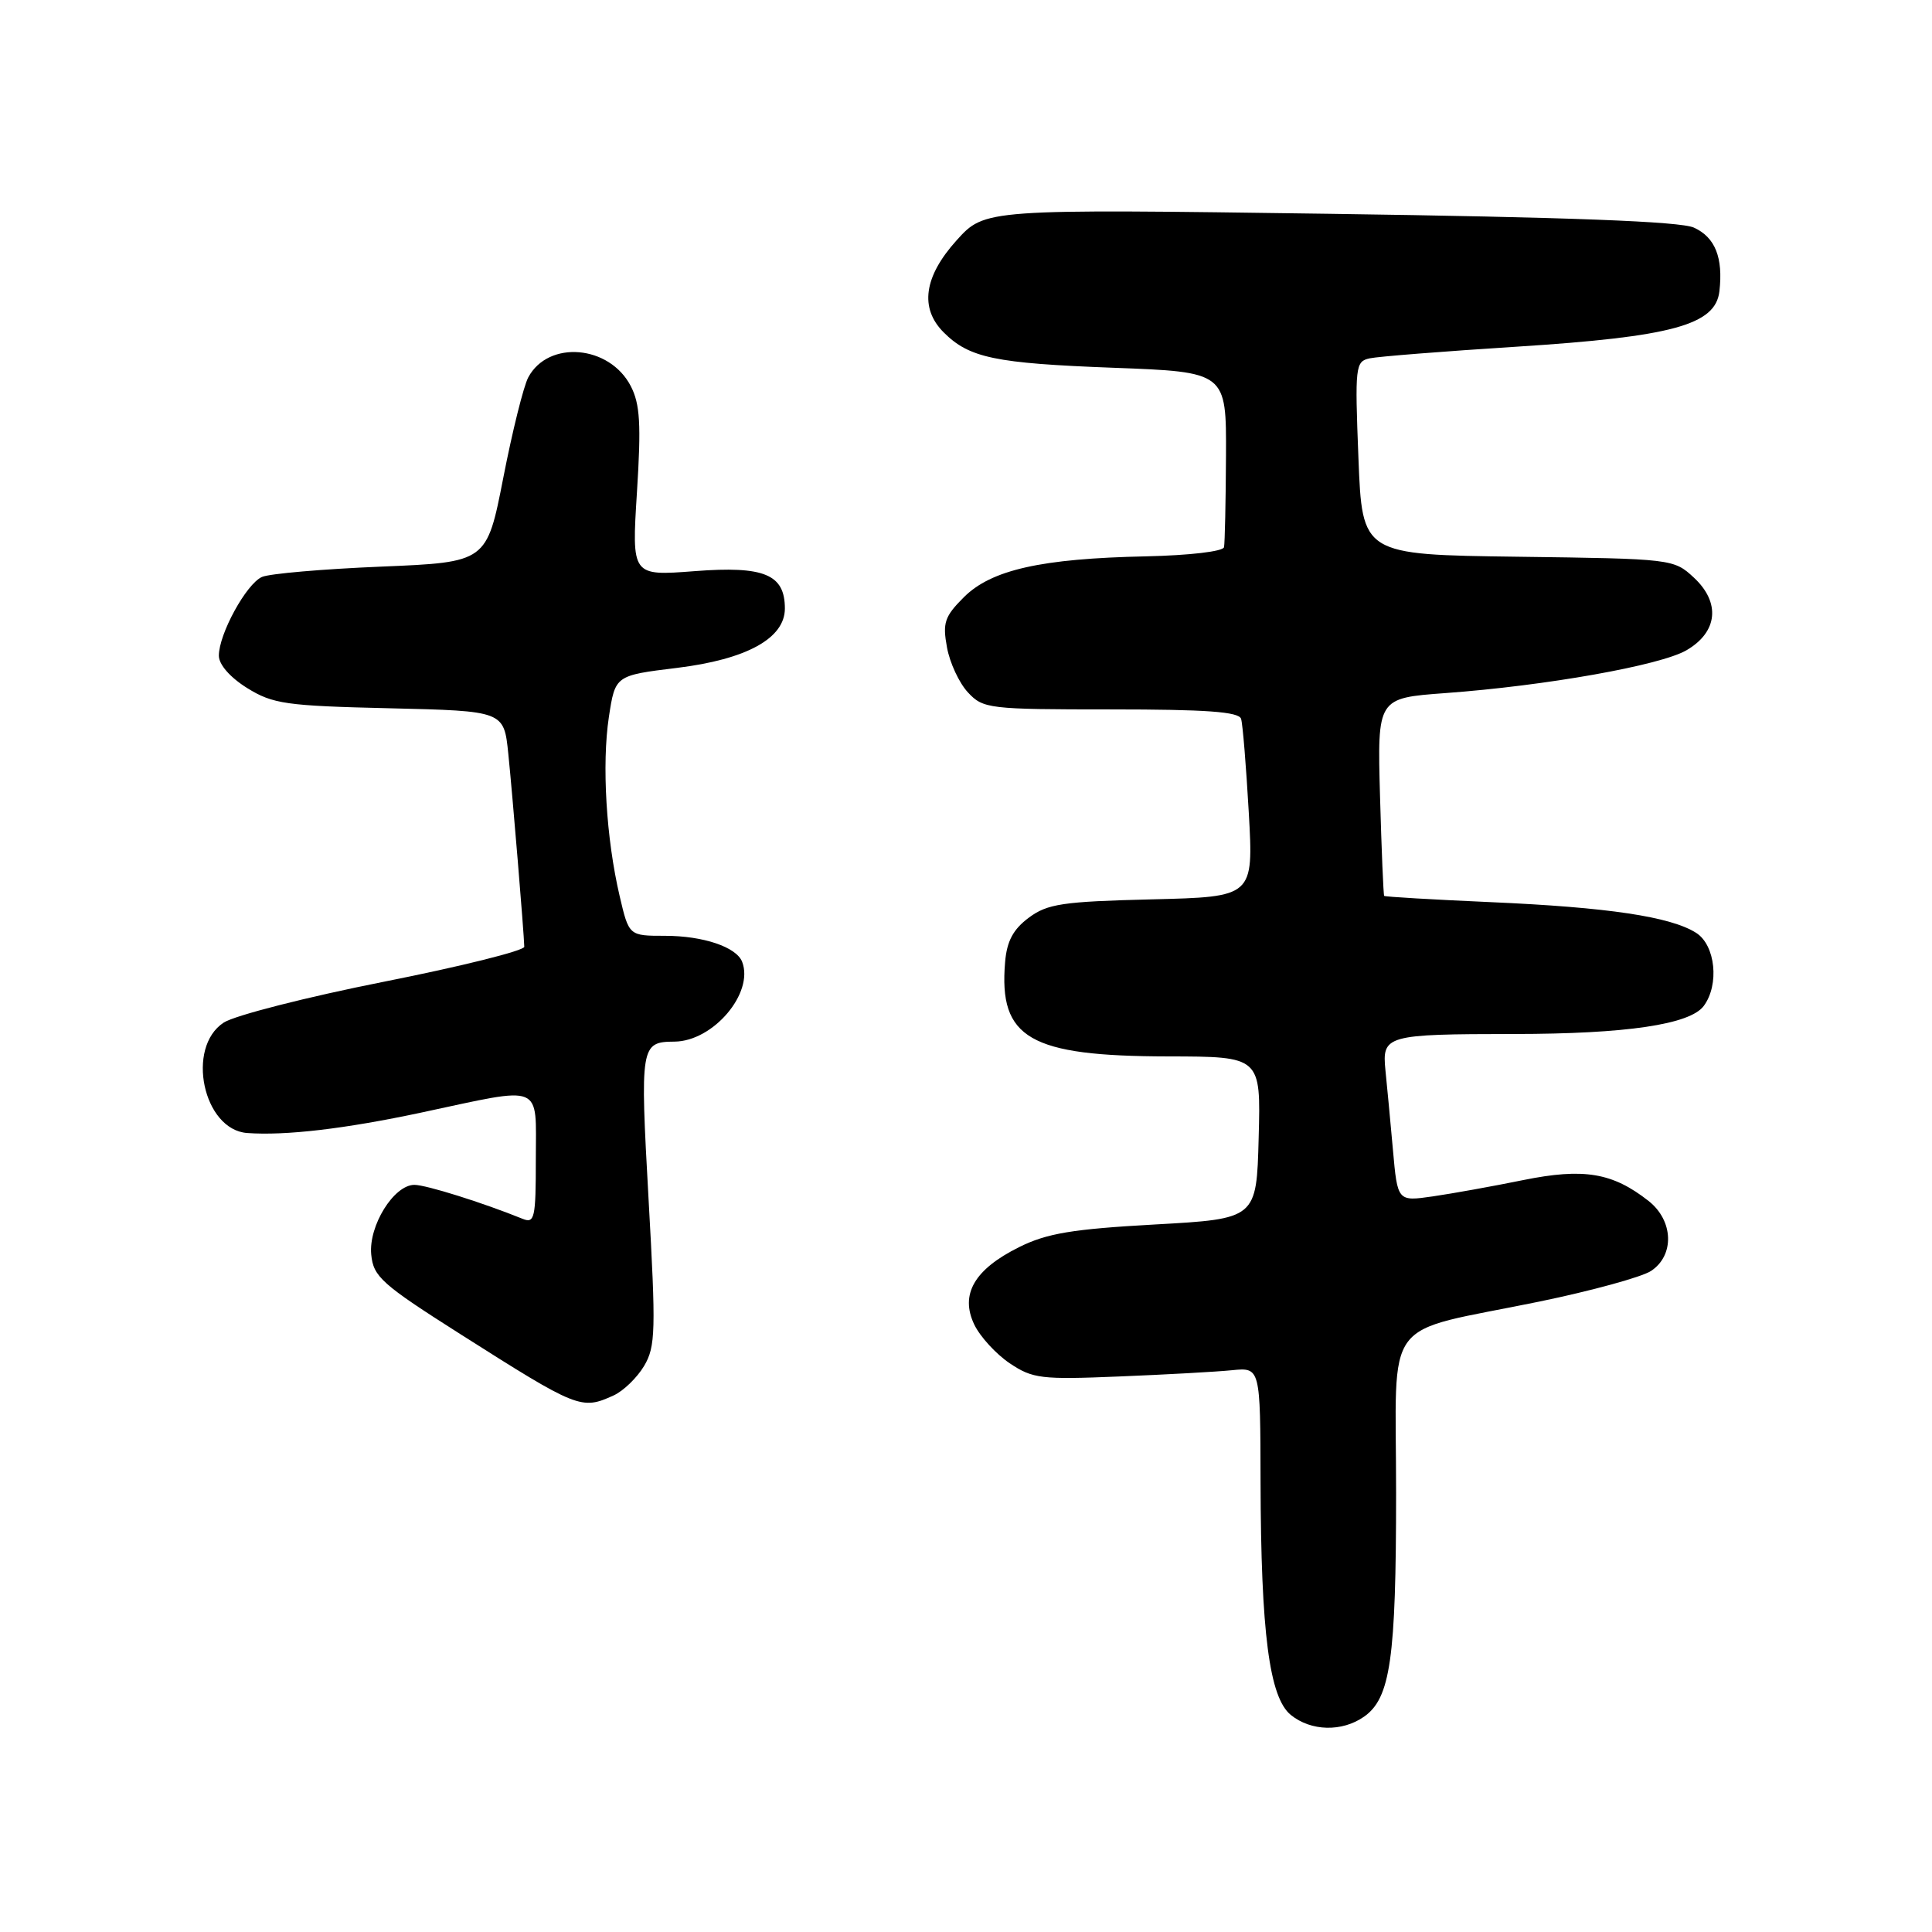 <?xml version="1.0" encoding="UTF-8" standalone="no"?>
<!DOCTYPE svg PUBLIC "-//W3C//DTD SVG 1.1//EN" "http://www.w3.org/Graphics/SVG/1.1/DTD/svg11.dtd" >
<svg xmlns="http://www.w3.org/2000/svg" xmlns:xlink="http://www.w3.org/1999/xlink" version="1.1" viewBox="0 0 256 256">
 <g >
 <path fill="currentColor"
d=" M 180.74 227.47 C 184.24 225.02 184.99 219.79 184.99 197.83 C 185.00 173.87 182.79 176.82 204.00 172.46 C 210.88 171.04 217.51 169.22 218.75 168.42 C 221.91 166.36 221.76 161.74 218.44 159.13 C 213.67 155.38 209.86 154.74 201.82 156.37 C 197.79 157.19 192.40 158.16 189.84 158.53 C 185.18 159.20 185.18 159.20 184.57 152.35 C 184.23 148.58 183.79 143.85 183.58 141.84 C 183.11 137.17 183.62 137.03 200.61 137.01 C 215.49 137.00 223.92 135.75 225.75 133.30 C 227.85 130.48 227.31 125.24 224.75 123.61 C 221.37 121.46 213.05 120.22 197.55 119.54 C 189.87 119.20 183.51 118.83 183.41 118.71 C 183.31 118.60 183.06 112.65 182.86 105.50 C 182.50 92.50 182.50 92.50 191.50 91.84 C 204.82 90.87 220.03 88.17 223.47 86.16 C 227.62 83.75 228.01 79.84 224.44 76.53 C 221.78 74.06 221.55 74.04 201.13 73.77 C 180.50 73.50 180.50 73.50 180.00 60.70 C 179.52 48.51 179.59 47.89 181.50 47.48 C 182.60 47.24 191.35 46.55 200.94 45.94 C 221.59 44.62 227.31 43.06 227.83 38.60 C 228.34 34.14 227.27 31.44 224.45 30.16 C 222.65 29.34 207.92 28.78 176.18 28.33 C 130.50 27.69 130.50 27.69 126.75 31.85 C 122.42 36.65 121.83 40.83 125.04 44.04 C 128.43 47.43 131.84 48.14 147.50 48.73 C 162.50 49.29 162.50 49.29 162.45 60.39 C 162.42 66.50 162.30 71.95 162.19 72.50 C 162.08 73.07 157.63 73.59 151.82 73.72 C 137.97 74.01 131.35 75.50 127.71 79.14 C 125.16 81.69 124.88 82.53 125.48 85.78 C 125.85 87.83 127.10 90.51 128.26 91.75 C 130.27 93.91 131.01 94.00 147.21 94.00 C 159.82 94.00 164.16 94.31 164.45 95.25 C 164.67 95.94 165.12 101.53 165.47 107.67 C 166.10 118.84 166.10 118.84 152.62 119.17 C 140.79 119.46 138.79 119.76 136.32 121.60 C 134.25 123.14 133.41 124.71 133.18 127.50 C 132.33 137.59 136.42 139.95 154.78 139.98 C 167.07 140.00 167.07 140.00 166.78 150.75 C 166.50 161.50 166.50 161.50 153.03 162.25 C 142.08 162.86 138.72 163.42 135.04 165.25 C 129.10 168.20 127.18 171.52 129.10 175.52 C 129.87 177.12 131.98 179.42 133.79 180.64 C 136.83 182.68 137.96 182.82 148.29 182.39 C 154.46 182.14 161.19 181.77 163.25 181.56 C 167.00 181.19 167.00 181.19 167.03 196.35 C 167.08 216.37 168.19 224.92 171.04 227.24 C 173.72 229.41 177.83 229.51 180.74 227.47 Z  M 81.29 184.91 C 82.60 184.32 84.42 182.55 85.35 180.99 C 86.87 178.42 86.92 176.34 85.94 158.93 C 84.80 138.52 84.87 138.05 89.38 138.02 C 94.51 137.97 99.93 131.58 98.34 127.45 C 97.59 125.49 93.18 124.00 88.12 124.00 C 83.34 124.00 83.34 124.00 82.11 118.75 C 80.32 111.10 79.73 101.29 80.68 95.00 C 81.52 89.50 81.52 89.50 89.70 88.50 C 98.94 87.37 104.00 84.58 104.00 80.63 C 104.00 76.10 101.26 74.97 92.04 75.68 C 83.70 76.32 83.70 76.32 84.40 65.21 C 84.97 56.20 84.81 53.54 83.58 51.16 C 80.77 45.72 72.66 45.03 70.00 50.00 C 69.38 51.15 67.89 57.14 66.69 63.30 C 64.50 74.50 64.50 74.50 50.50 75.08 C 42.80 75.40 35.69 76.01 34.71 76.45 C 32.63 77.37 29.00 84.01 29.00 86.88 C 29.00 88.06 30.49 89.76 32.75 91.17 C 36.16 93.28 37.87 93.53 51.63 93.85 C 66.77 94.21 66.77 94.21 67.35 99.85 C 67.91 105.33 69.42 123.53 69.47 125.45 C 69.49 125.96 61.13 128.05 50.89 130.08 C 40.66 132.11 31.10 134.55 29.64 135.50 C 24.60 138.80 26.92 149.70 32.75 150.13 C 37.85 150.50 45.69 149.58 55.83 147.42 C 72.21 143.92 71.00 143.43 71.00 153.61 C 71.00 161.41 70.84 162.15 69.25 161.50 C 63.94 159.35 56.46 157.00 54.91 157.00 C 52.19 157.00 48.82 162.43 49.19 166.23 C 49.47 169.17 50.56 170.15 61.00 176.78 C 76.56 186.66 77.03 186.85 81.29 184.91 Z "/>
</g>
</svg>